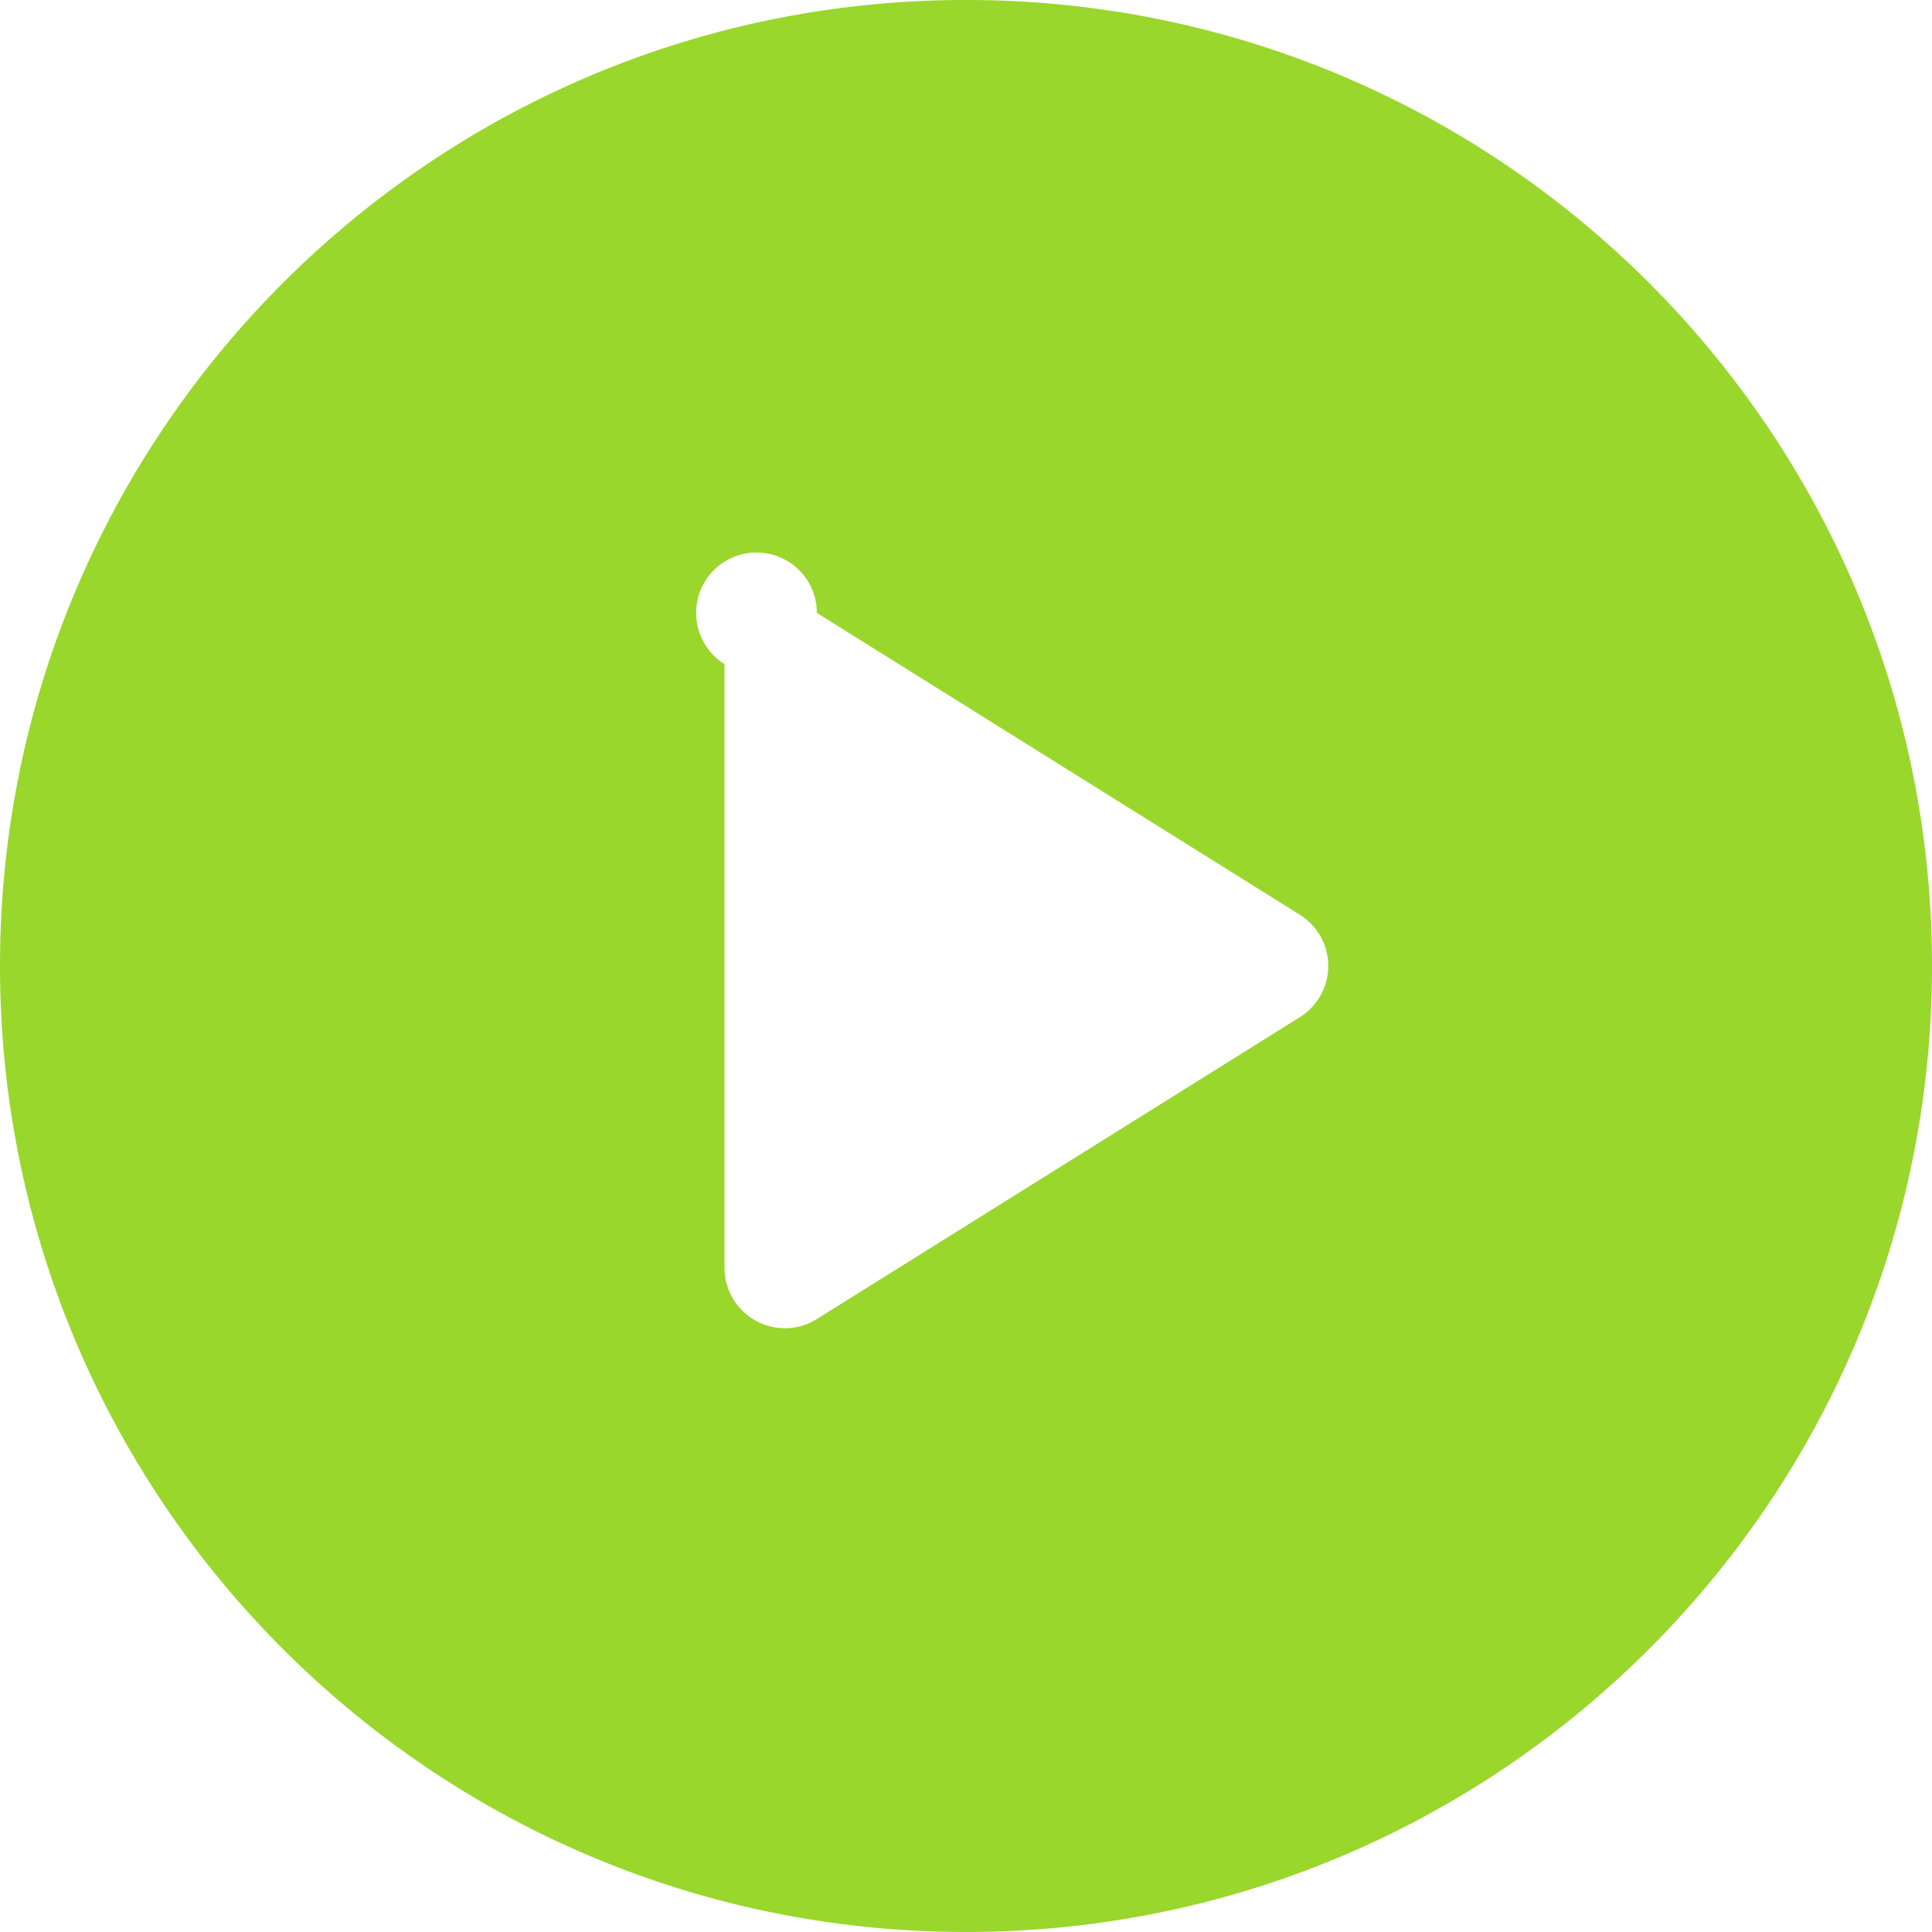 <svg xmlns="http://www.w3.org/2000/svg" width="64" height="64"><path fill="#99d72c" d="M64 31.999c0 17.673-14.327 32-32 32-17.673 0-32-14.327-32-32 0-17.673 14.327-32 32-32 17.673 0 32 14.327 32 32zm-20 0c0-.69-.356-1.33-.94-1.696l-16-10A2 2 0 1 0 24 21.999v20a2 2 0 0 0 3.06 1.696l16-10c.584-.366.94-1.006.94-1.696z"/></svg>